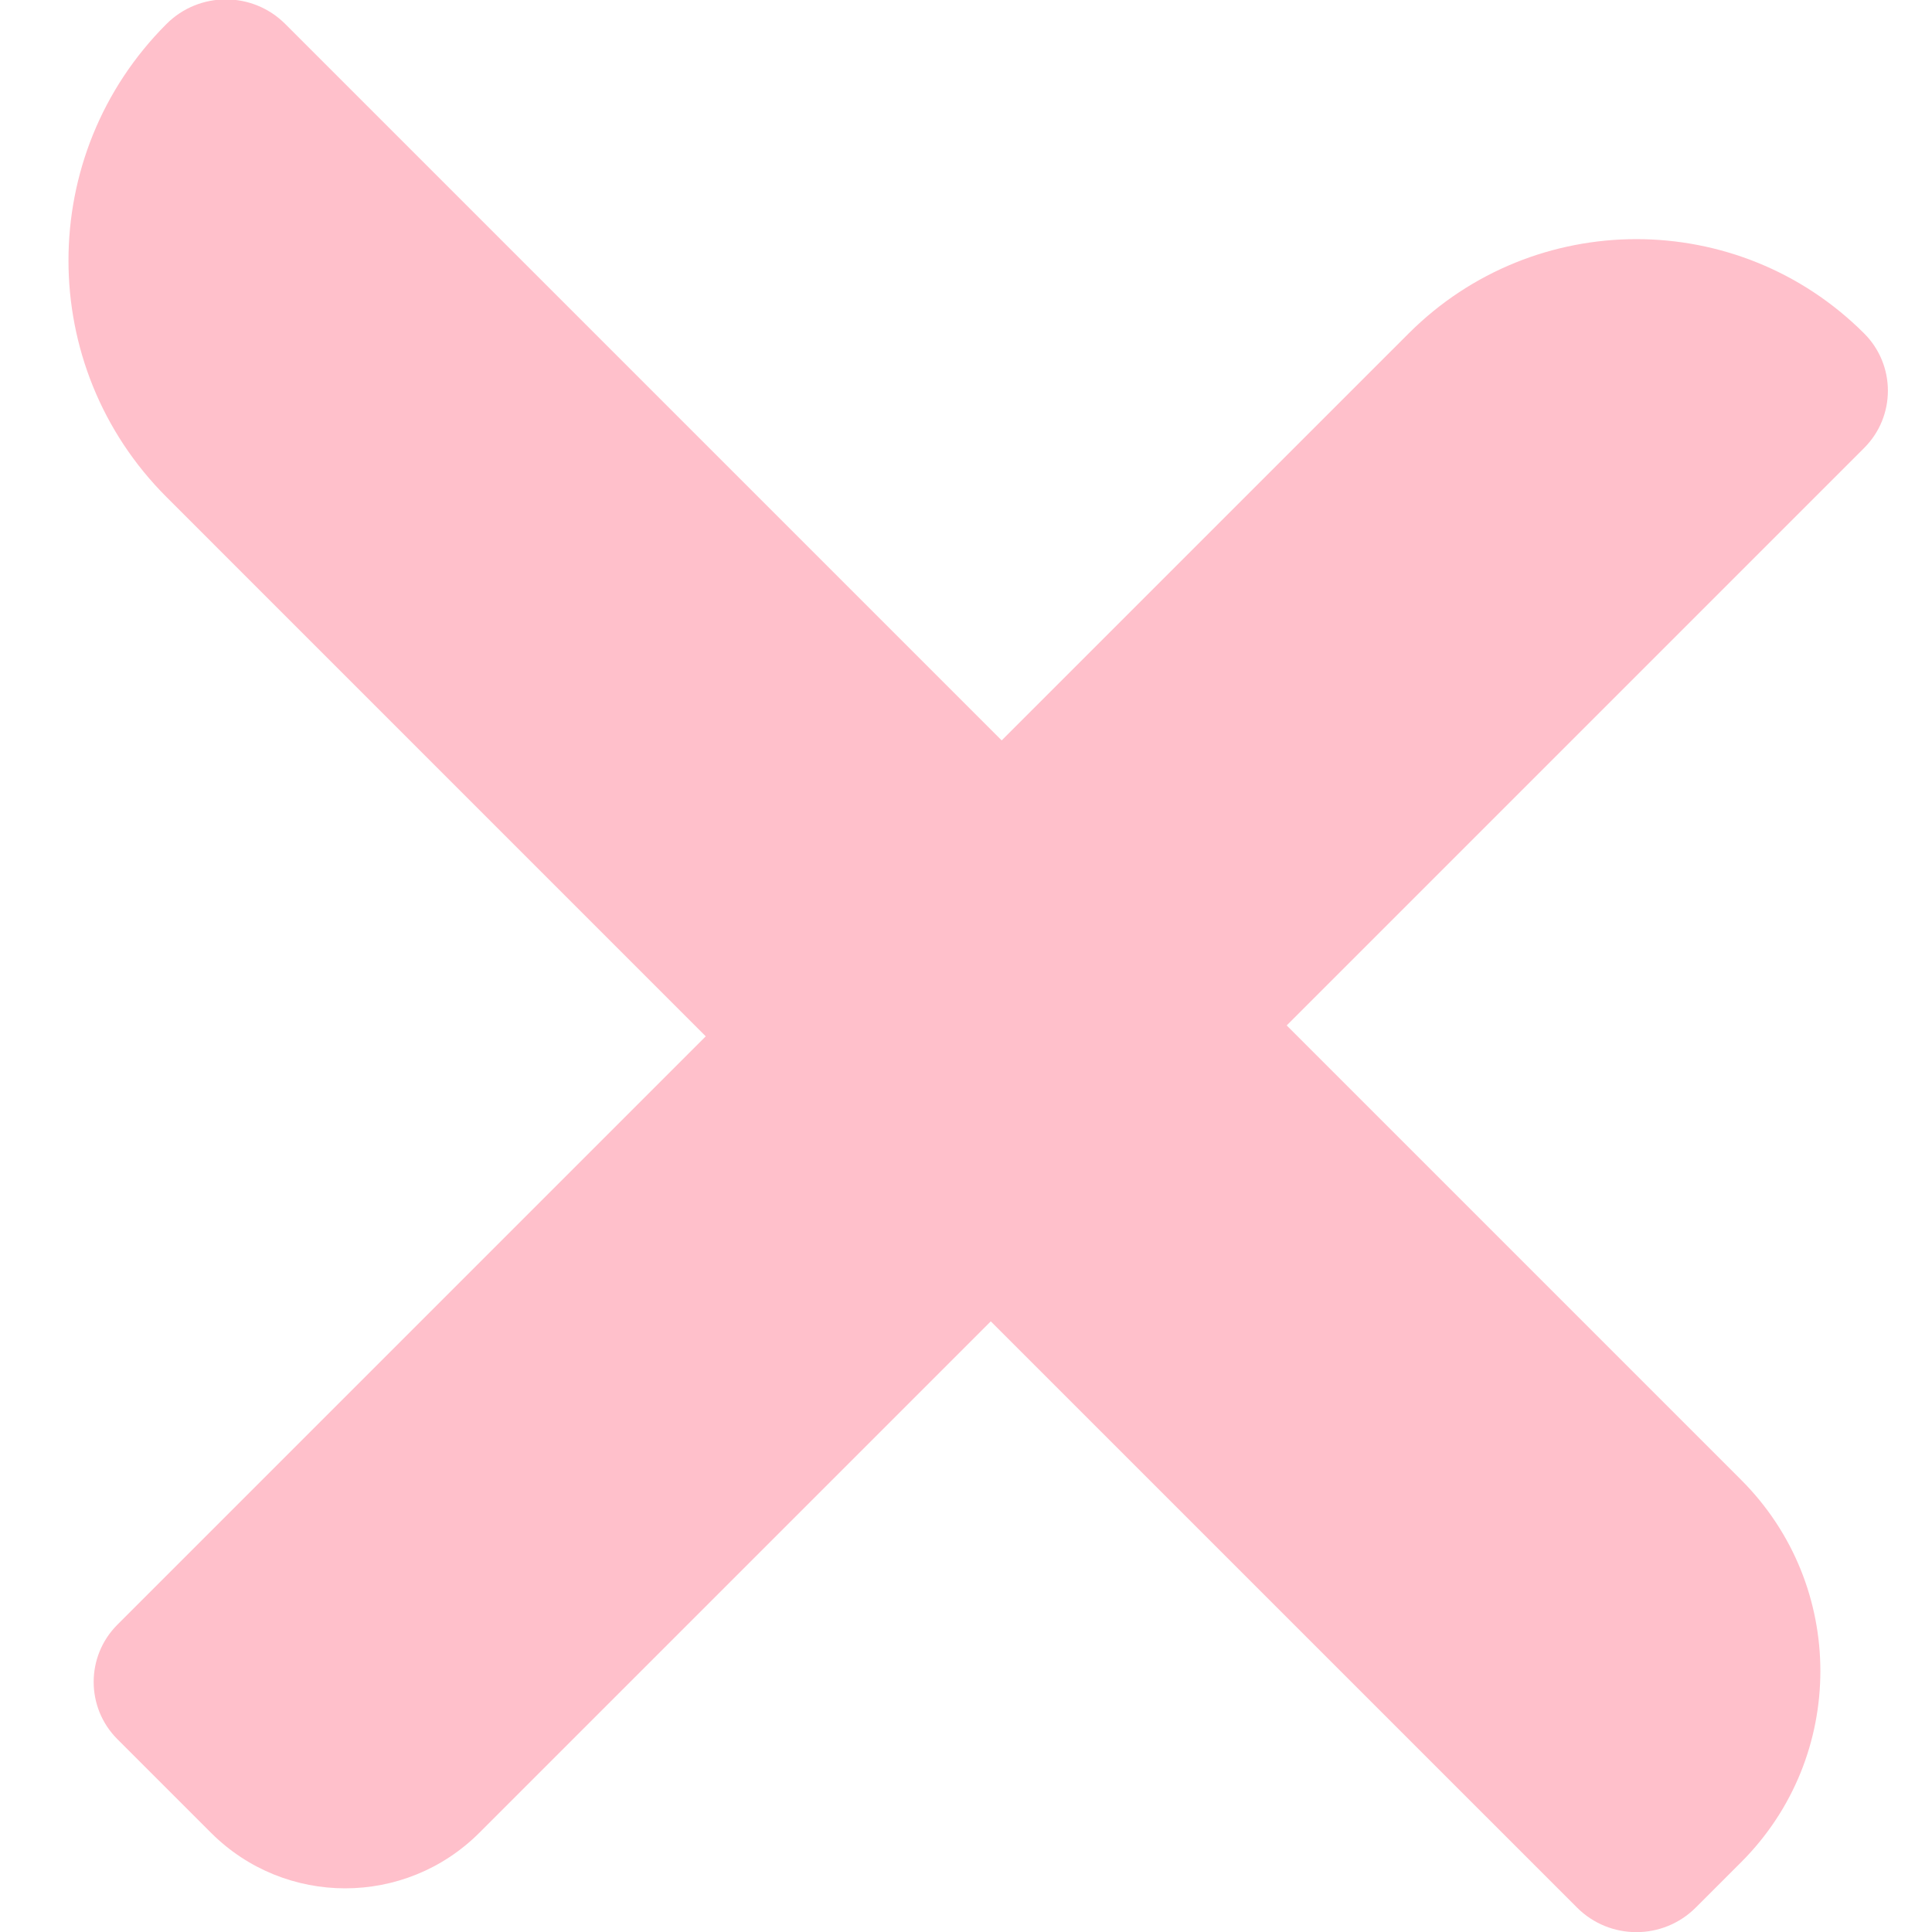 <svg xmlns="http://www.w3.org/2000/svg" xmlns:xlink="http://www.w3.org/1999/xlink" width="500" zoomAndPan="magnify" viewBox="0 0 375 375" height="500" preserveAspectRatio="xMidYMid meet" version="1.0"><defs><clipPath id="0e0bf979f5"><path d="M 169.336 182.516 L 216 182.516 L 216 187.766 L 169.336 187.766 Z M 169.336 182.516 " clip-rule="nonzero"/></clipPath></defs><path fill="#ffc0cb" d="M 361.836 86.945 L 249.746 199.035 L 337.973 287.262 C 358.453 307.742 358.453 340.953 337.973 361.434 L 329.152 370.25 C 322.785 376.621 312.457 376.621 306.09 370.25 L 192.309 256.473 L 93.047 355.734 C 78.66 370.121 55.332 370.121 40.949 355.734 L 22.781 337.57 C 16.648 331.434 16.648 321.488 22.781 315.355 L 136.984 201.152 L 32.309 96.469 C 6.953 71.117 6.953 30.012 32.309 4.66 C 38.676 -1.711 49.004 -1.711 55.371 4.66 L 194.426 143.711 L 273.41 64.73 C 297.828 40.312 337.418 40.312 361.84 64.73 C 367.973 70.863 367.973 80.812 361.836 86.945 Z M 361.836 86.945 " fill-opacity="1" fill-rule="nonzero"/><g clip-path="url(#0e0bf979f5)"><path fill="#ffc0cb" d="M 209.039 183.094 C 207.535 183.059 205.805 183.027 204.312 183.117 C 203.664 183.176 204.172 183.227 203.43 183.184 C 202.898 183.152 202.336 183.102 201.801 183.09 C 201.438 183.09 201.07 183.094 200.703 183.102 C 200.441 183.117 200.18 183.133 199.914 183.148 C 199.254 183.129 198.598 183.109 197.938 183.094 C 197.676 183.055 197.316 183.082 197.055 183.109 C 196.648 183.148 196.543 183.109 196.129 183.207 C 195.996 183.242 195.27 183.348 195.648 183.383 C 196.148 183.445 194.285 183.5 194.672 183.402 C 194.805 183.375 194.938 183.355 195.07 183.328 C 195.219 183.301 196.031 183.227 195.332 183.238 C 194.555 183.246 193.293 183.18 192.562 183.266 C 192.367 183.293 192.172 183.305 191.98 183.344 C 191.727 183.398 191.473 183.449 191.219 183.504 C 190.41 183.504 189.785 183.535 188.973 183.59 C 188.605 183.633 188.234 183.676 187.867 183.719 C 186.859 183.828 185.859 183.977 184.855 184.094 C 184.473 184.133 184.074 184.156 183.699 184.23 C 183.625 184.246 182.594 184.348 183.074 184.359 C 183.152 184.355 184.266 184.242 184.008 184.336 C 183.949 184.355 183.727 184.434 183.684 184.484 C 183.293 184.523 182.902 184.562 182.512 184.602 C 182.211 184.629 181.742 184.602 181.68 184.59 C 181.453 184.578 181.18 184.609 180.953 184.645 C 180.98 184.504 178.93 185.043 178.766 185.086 C 178.422 185.172 177.805 185.297 177.207 185.418 C 176.539 185.496 176.395 185.523 175.797 185.762 C 175.207 185.902 174.617 186.043 174.027 186.18 C 173.645 186.27 173.262 186.367 172.883 186.469 C 172.504 186.582 172.129 186.699 171.754 186.816 C 171.199 186.965 169.844 187.262 169.43 187.445 C 169.613 187.426 169.777 187.375 169.969 187.363 C 170.137 187.363 169.902 187.473 169.863 187.492 C 170.004 187.496 170.309 187.426 170.445 187.395 C 170.973 187.262 171.5 187.117 172.027 186.984 C 172.242 186.93 172.223 186.926 172.469 186.875 C 172.508 186.867 172.938 186.793 172.66 186.902 C 172.598 186.914 172.293 186.98 172.27 187.02 C 172.488 187.07 172.473 187.035 172.816 186.953 C 173.426 186.809 174.051 186.641 174.672 186.527 C 175.027 186.457 175.383 186.391 175.738 186.32 C 176.191 186.207 176.645 186.098 177.102 185.988 C 177.617 185.871 178.113 185.699 178.637 185.602 C 179.332 185.469 180.125 185.223 180.805 185.156 C 180.863 185.152 181.418 185.074 181.441 185.121 C 181.508 185.16 182.09 185.078 182.211 185.062 C 182.328 185.035 182.445 185.012 182.566 184.984 C 183.012 184.895 183.461 184.805 183.906 184.719 C 184.156 184.676 185.383 184.531 185.586 184.594 C 185.777 184.742 185.773 184.688 186.16 184.633 C 186.805 184.539 187.469 184.457 188.109 184.348 C 188.242 184.32 188.859 184.188 188.938 184.281 C 188.91 184.332 188.883 184.387 188.859 184.441 C 189.547 184.387 190.227 184.352 190.902 184.211 C 191.305 184.176 191.711 184.145 192.113 184.117 C 191.918 184.047 192.656 184.078 192.695 184.082 C 193.746 184.145 194.121 184.137 195.23 184.09 C 195.902 184.059 196.582 184 197.254 183.953 C 197.895 183.945 198.539 183.941 199.18 183.941 C 199.531 183.93 199.879 183.918 200.23 183.91 C 200.785 183.91 201.34 183.91 201.895 183.914 C 202.352 183.918 202.797 183.93 203.254 183.906 C 203.508 183.895 203.84 183.883 204.09 183.84 C 204.887 183.859 205.781 183.906 206.57 183.883 C 206.918 183.855 207.293 183.793 207.641 183.734 C 207.047 183.707 206.25 183.668 207.508 183.676 C 208.184 183.68 208.949 183.699 209.625 183.66 C 209.539 183.598 209.398 183.484 209.582 183.441 C 210.172 183.379 210.938 183.391 211.543 183.375 C 211.758 183.371 211.898 183.402 212.098 183.359 C 212.363 183.277 210.656 183.199 210.402 183.188 C 209.934 183.156 209.516 183.109 209.039 183.094 Z M 215.285 182.633 C 214.258 182.609 213.223 182.539 212.195 182.559 C 210.164 182.59 208.094 182.516 206.043 182.531 C 206.715 182.531 207.531 182.523 208.188 182.59 C 208.641 182.648 209.129 182.676 209.586 182.699 C 209.781 182.727 209.98 182.75 210.176 182.773 C 210.574 182.758 210.969 182.738 211.367 182.723 C 212.121 182.75 212.879 182.777 213.637 182.805 C 213.902 182.785 214.168 182.766 214.434 182.746 C 214.637 182.738 216.688 182.68 215.285 182.633 Z M 205.641 182.715 C 205.969 182.727 206.293 182.742 206.621 182.754 C 206.887 182.75 207.156 182.746 207.426 182.742 C 207.461 182.738 207.766 182.699 207.605 182.648 C 207.266 182.59 206.59 182.609 206.219 182.613 C 205.703 182.633 205.184 182.648 204.668 182.656 C 204.285 182.664 203.898 182.68 203.52 182.707 C 203.77 182.723 204.02 182.738 204.27 182.754 C 204.727 182.742 205.184 182.727 205.641 182.715 Z M 205.641 182.715 " fill-opacity="1" fill-rule="nonzero"/></g></svg>